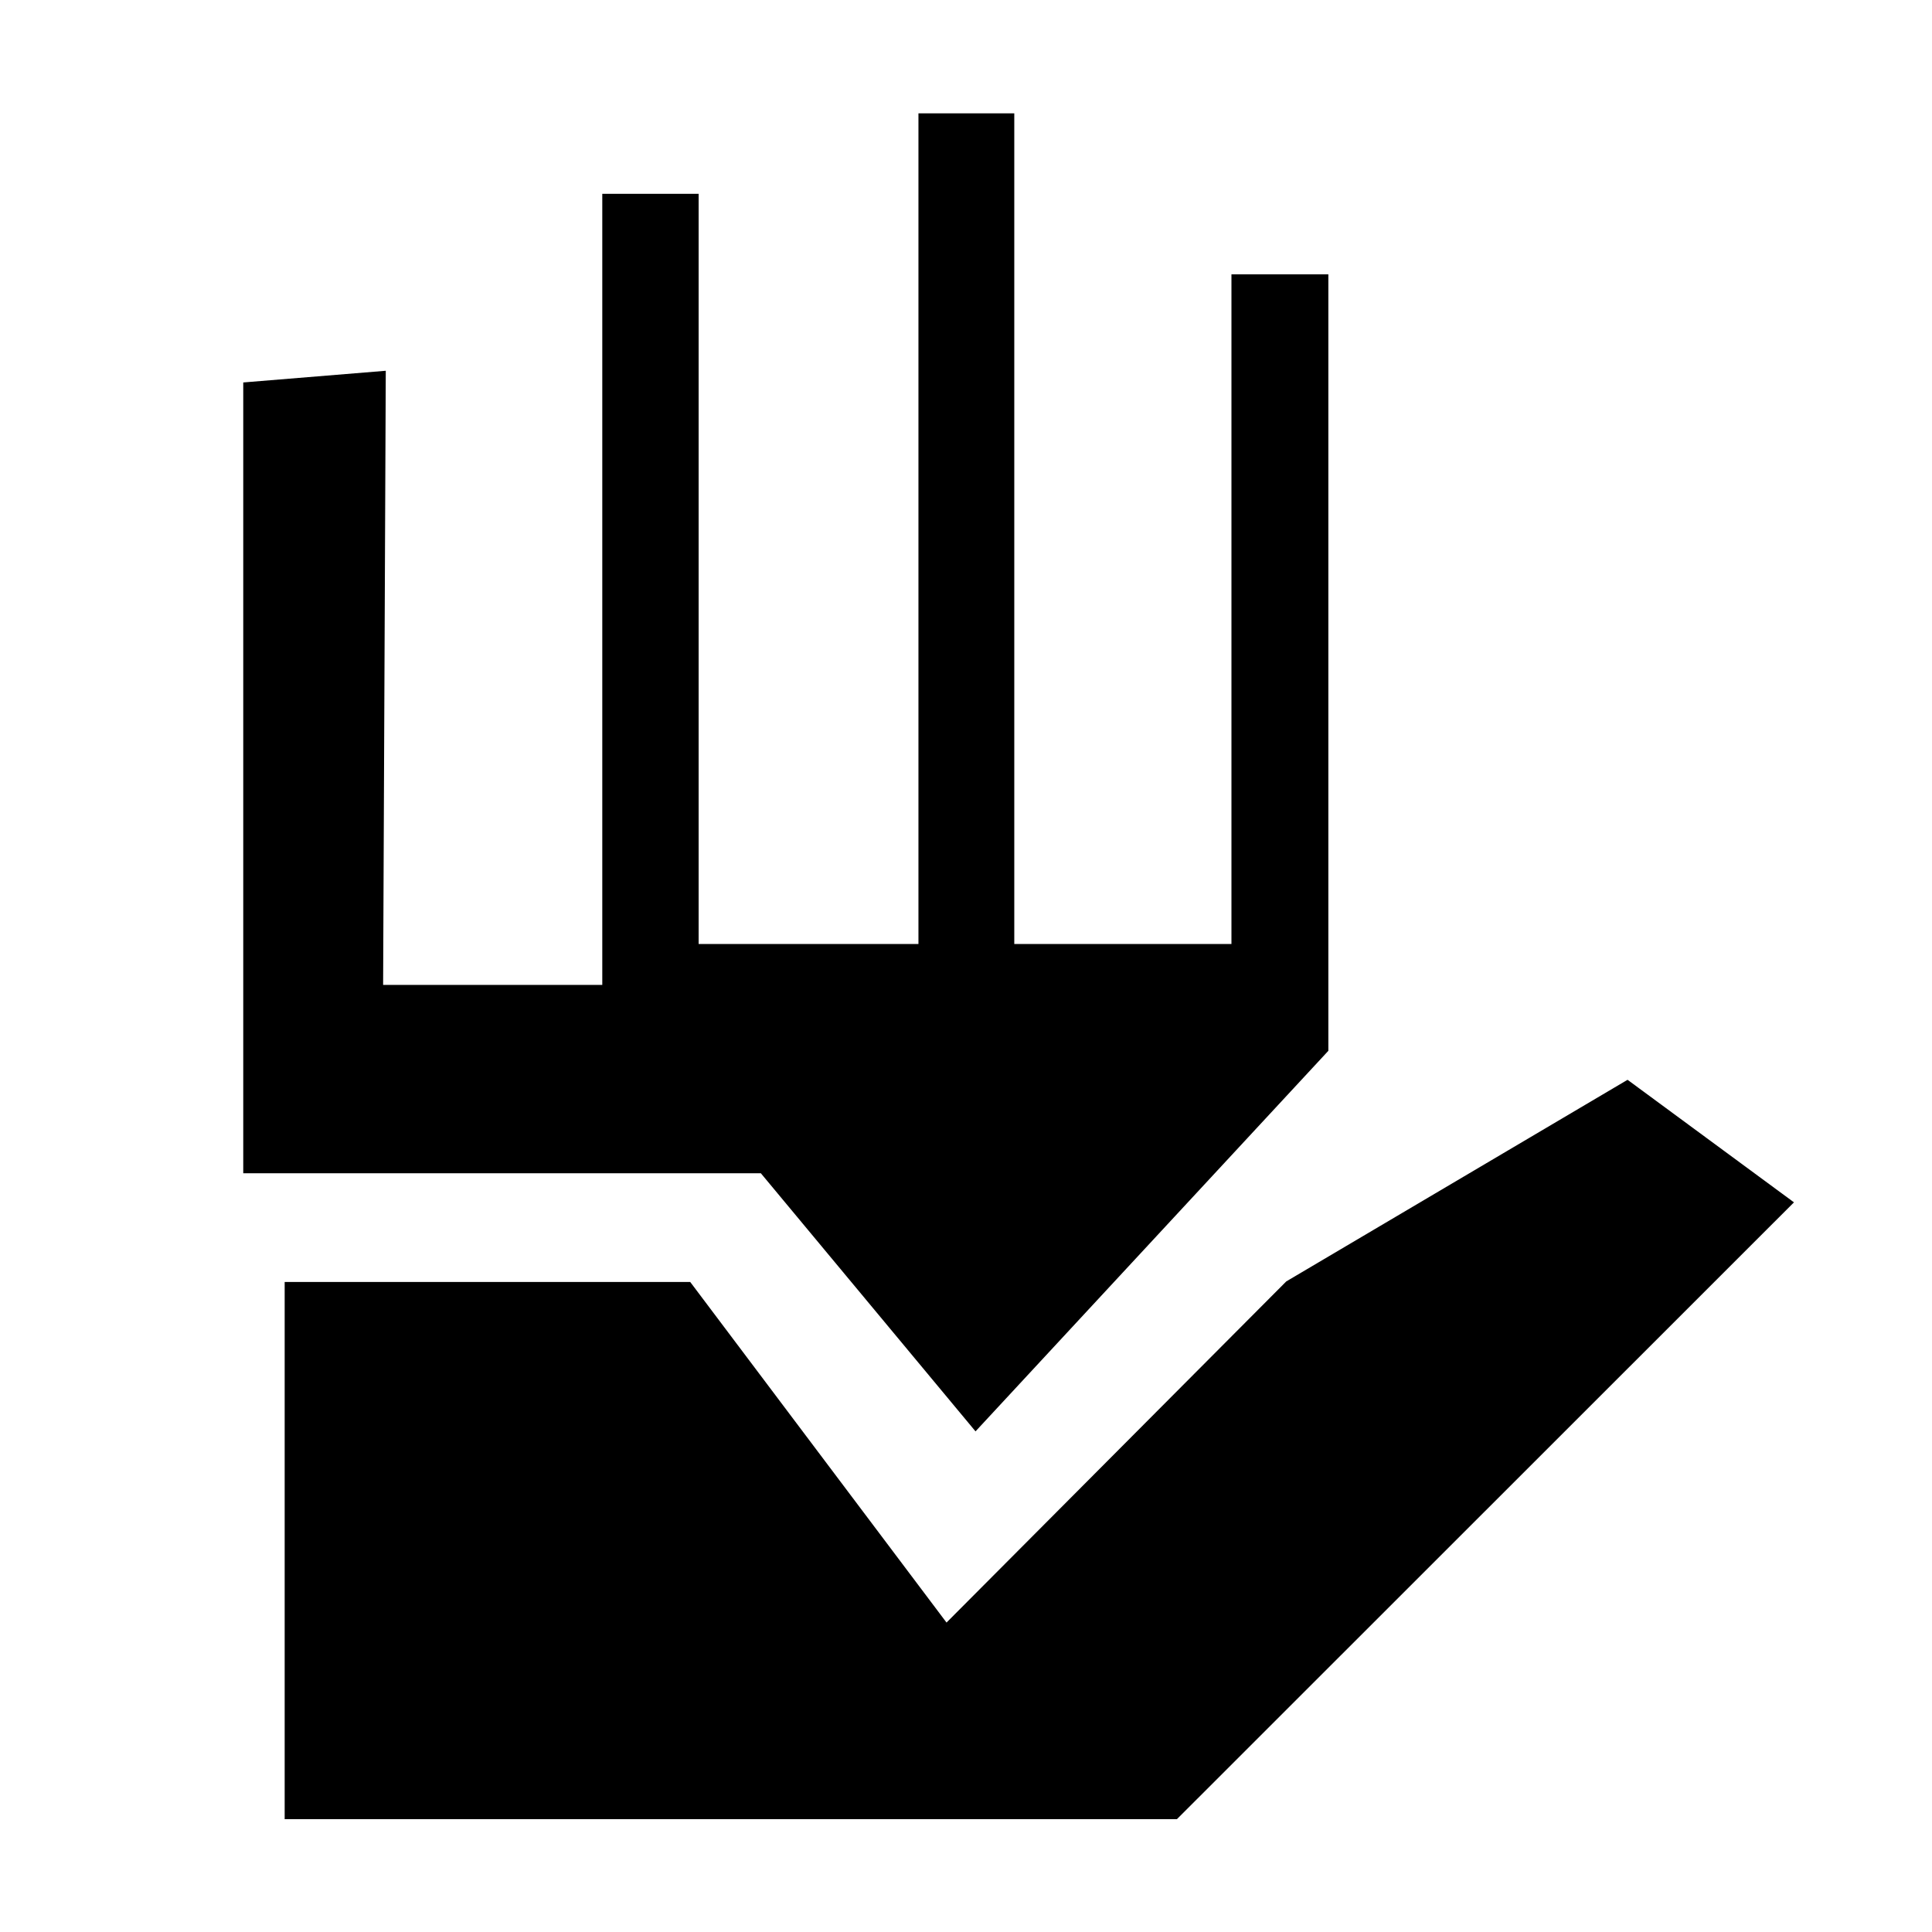 <svg xmlns="http://www.w3.org/2000/svg" height="40" viewBox="0 -960 960 960" width="40"><path d="M141.45-56.07v-266.92h201.52l127.35 169.23 168.82-169.51 169.58-100.18 82.69 60.89-306.6 306.49H141.45Zm157.82-414.54v-393.08h47.88v372.75h109.22v-412.75h47.62v412.75H611.9v-332.75h48.15v385.83l-175.32 189.1-106.67-128.26H120.87v-392.94l70.82-5.81-1.32 305.16h108.9Z"/></svg>